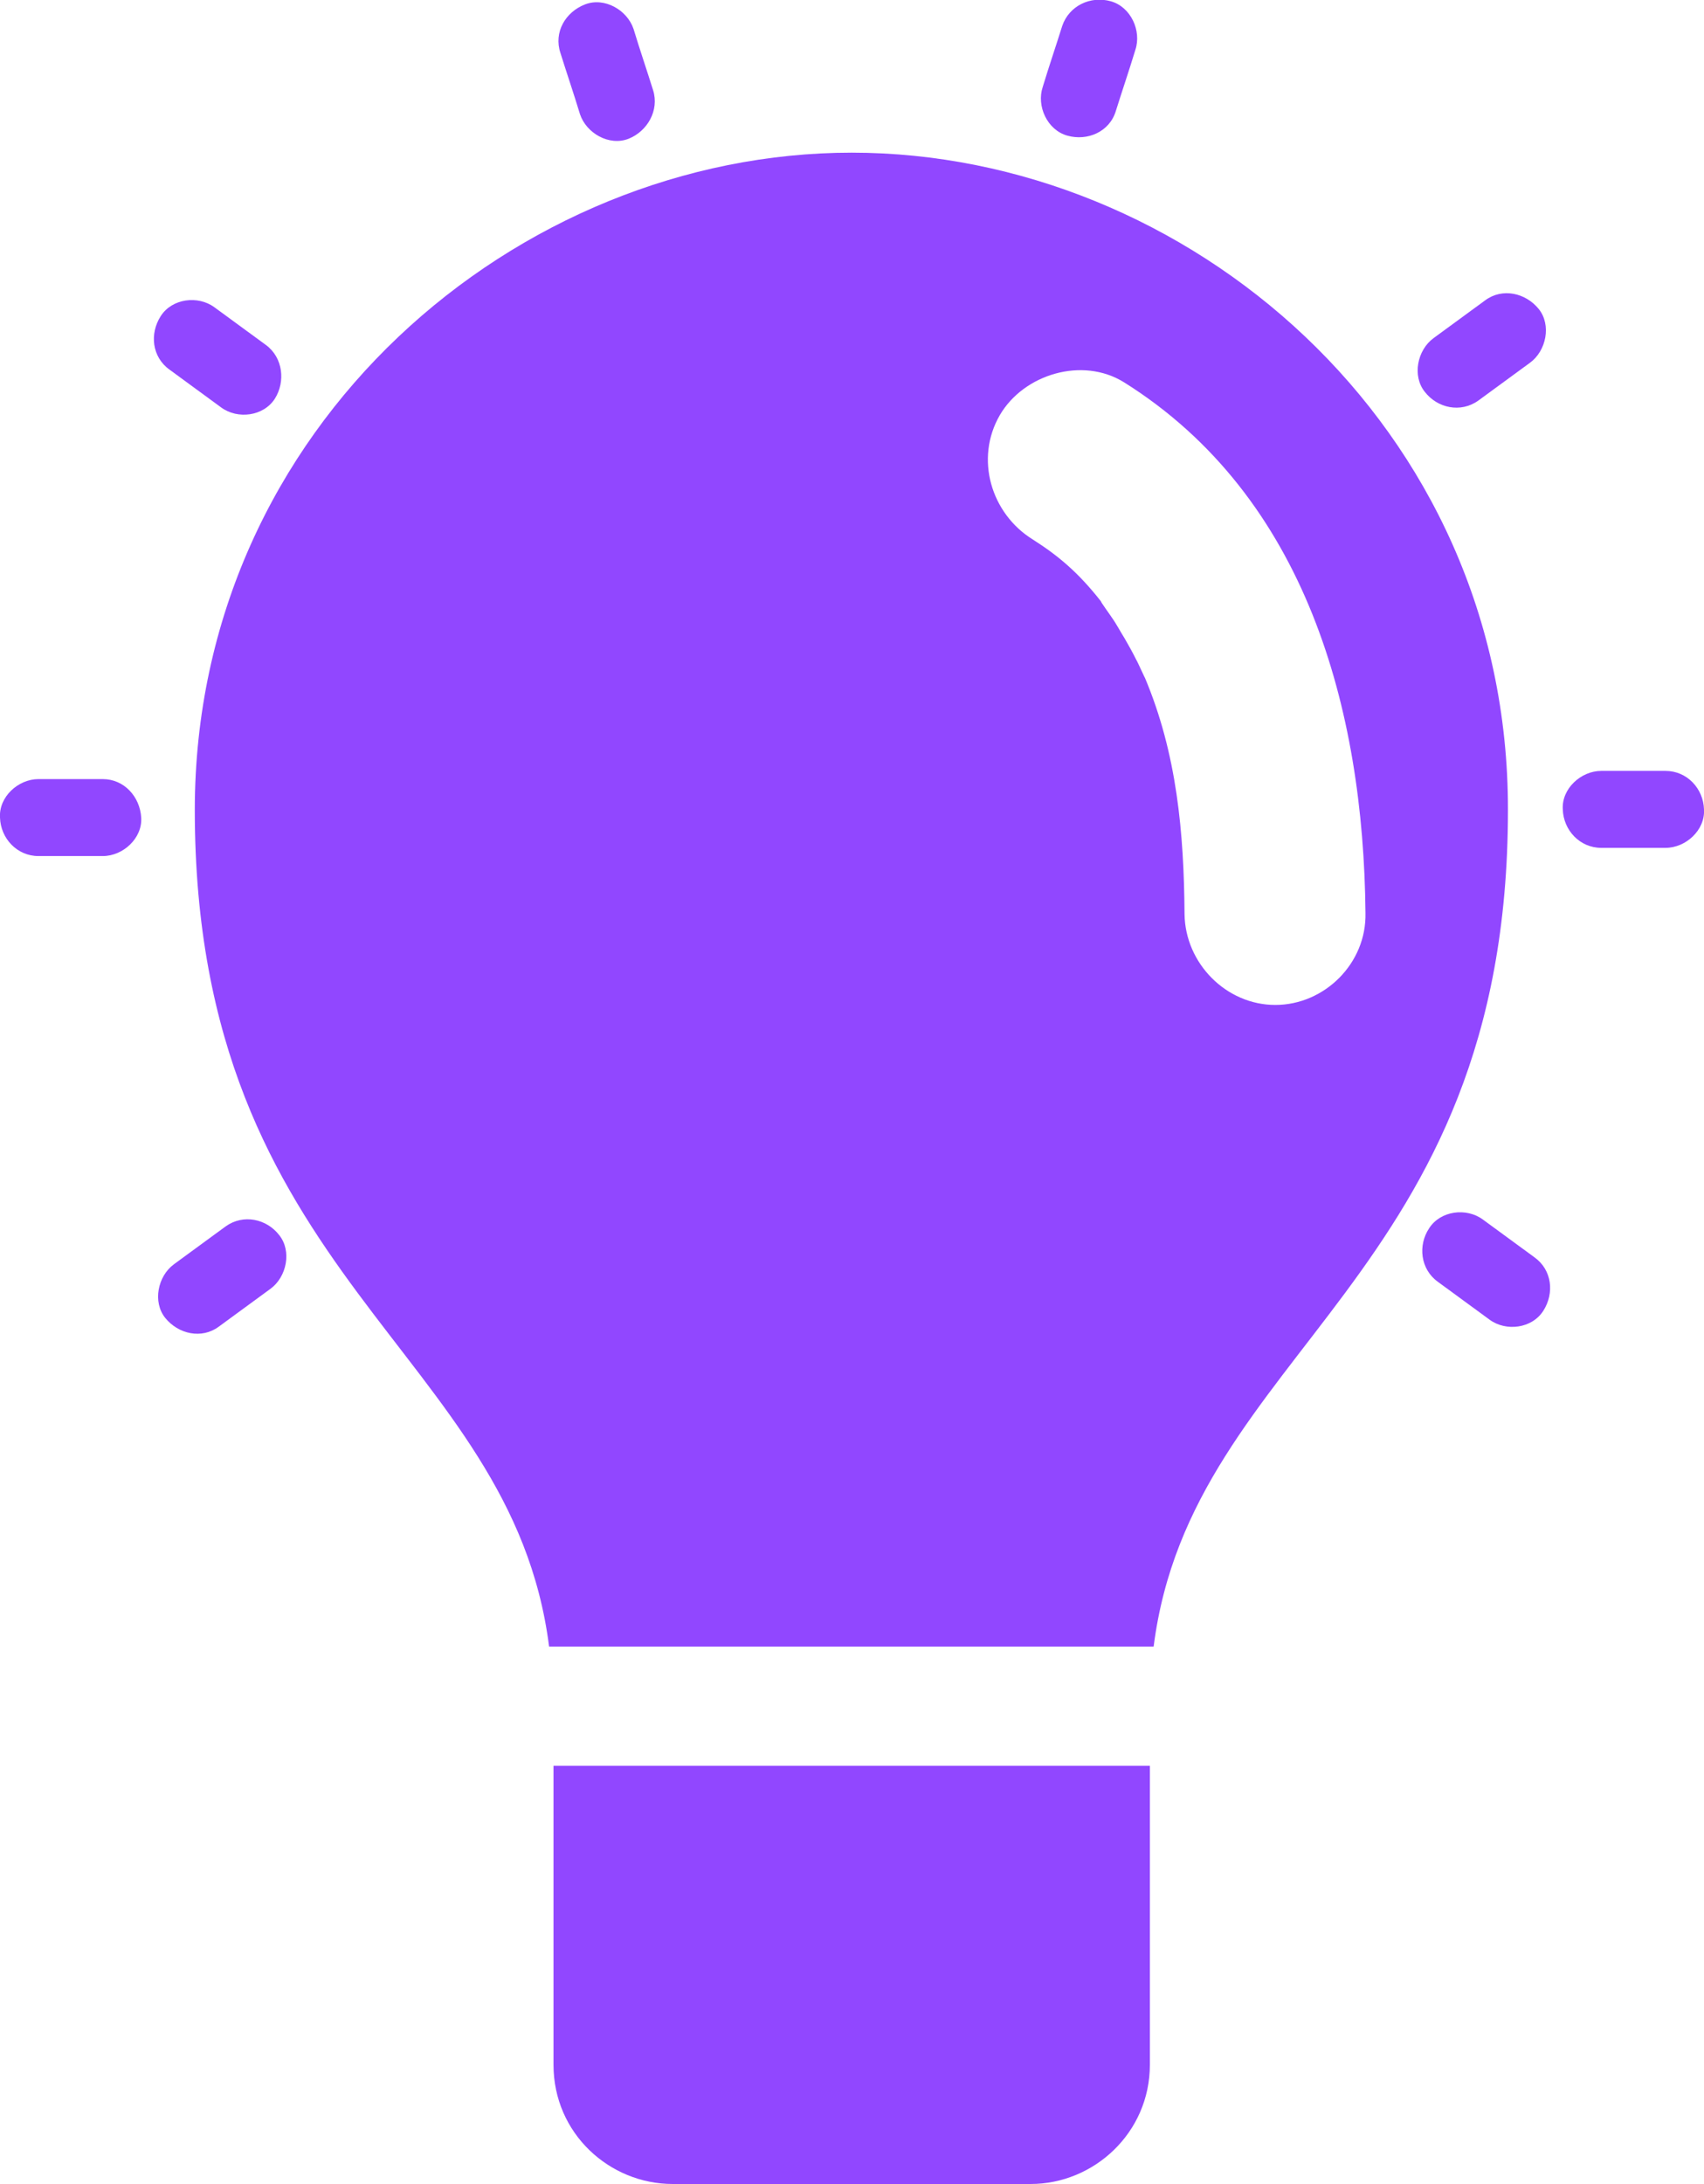 <?xml version="1.0" encoding="utf-8"?>
<!-- Generator: Adobe Illustrator 26.1.0, SVG Export Plug-In . SVG Version: 6.00 Build 0)  -->
<svg version="1.1" id="Layer_1" xmlns="http://www.w3.org/2000/svg" xmlns:xlink="http://www.w3.org/1999/xlink" x="0px" y="0px"
	 viewBox="0 0 270.3 346.2" style="enable-background:new 0 0 270.3 346.2;" xml:space="preserve">
<style type="text/css">
	.st0{fill:#9147FF;}
</style>
<path class="st0" d="M87.8,279.9v47.4c0,10.9,8.9,18.9,18.9,18.9h56.8c10,0,18.9-8.1,18.9-18.9v-47.4H87.8z"/>
<g>
	<polygon class="st0" points="135.1,24.2 135.1,24.2 135.1,24.2 	"/>
	<path class="st0" d="M135.1,24.2c-52.9,0-104.2,43.2-104.2,104.2c0,74.5,50.2,85.5,56.2,132.6h95.9c6-47.1,56.2-58.1,56.2-132.6
		C239.3,67.3,188.1,24.2,135.1,24.2z M202.3,159.3c-7.8,0-14.3-6.6-14.4-14.4c-0.1-12.9-1.2-25.4-6.3-37.5c0.1,0.3-1.3-2.8-1.3-2.7
		c-0.6-1.2-1.2-2.3-1.9-3.5c-0.7-1.1-1.3-2.3-2.1-3.4c0.1,0.1-2-2.8-1.6-2.4c-3.6-4.6-6.8-7.3-10.9-9.9c-6.6-4.1-9.2-12.8-5.2-19.7
		c3.8-6.5,13.1-9.3,19.7-5.2c28.9,18.1,38,51.9,38.3,84.1C216.8,152.7,210.1,159.3,202.3,159.3z"/>
</g>
<path class="st0" d="M254,134.4c3.4,0,6.8,0,10.2,0c3.2,0,6.3-2.8,6.1-6.1c-0.1-3.3-2.7-6.1-6.1-6.1c-3.4,0-6.8,0-10.2,0
	c-3.2,0-6.3,2.8-6.1,6.1C248,131.6,250.6,134.4,254,134.4L254,134.4z"/>
<path class="st0" d="M234.5,63.5c2.7-2,5.5-4,8.2-6c2.6-1.9,3.4-6,1.4-8.5c-2.1-2.6-5.8-3.4-8.5-1.4c-2.7,2-5.5,4-8.2,6
	c-2.6,1.9-3.4,6-1.4,8.5C228,64.7,231.7,65.5,234.5,63.5L234.5,63.5z"/>
<path class="st0" d="M177,17.6c1-3.2,2.1-6.4,3.1-9.7c1-3-0.7-6.8-3.9-7.7c-3.2-0.9-6.6,0.7-7.7,3.9c-1,3.2-2.1,6.4-3.1,9.7
	c-1,3,0.7,6.8,3.9,7.7C172.5,22.4,176,20.9,177,17.6L177,17.6z"/>
<path class="st0" d="M103.6,14.3c-1-3.2-2.1-6.4-3.1-9.7c-1-3-4.6-5.1-7.7-3.9c-3.1,1.2-5,4.4-3.9,7.7c1,3.2,2.1,6.4,3.1,9.7
	c1,3,4.6,5.1,7.7,3.9C102.7,20.8,104.6,17.5,103.6,14.3L103.6,14.3z"/>
<path class="st0" d="M42.2,54.7c-2.7-2-5.5-4-8.2-6c-2.6-1.9-6.7-1.4-8.5,1.4c-1.8,2.8-1.4,6.5,1.4,8.5c2.7,2,5.5,4,8.2,6
	c2.6,1.9,6.7,1.4,8.5-1.4C45.3,60.5,44.9,56.7,42.2,54.7L42.2,54.7z"/>
<path class="st0" d="M16.3,123.5c-3.4,0-6.8,0-10.2,0c-3.2,0-6.3,2.8-6.1,6.1c0.1,3.3,2.7,6.1,6.1,6.1c3.4,0,6.8,0,10.2,0
	c3.2,0,6.3-2.8,6.1-6.1C22.2,126.3,19.7,123.5,16.3,123.5L16.3,123.5z"/>
<path class="st0" d="M35.8,194.4c-2.7,2-5.5,4-8.2,6c-2.6,1.9-3.4,6-1.4,8.5c2.1,2.6,5.8,3.4,8.5,1.4c2.7-2,5.5-4,8.2-6
	c2.6-1.9,3.4-6,1.4-8.5C42.3,193.2,38.6,192.4,35.8,194.4L35.8,194.4z"/>
<path class="st0" d="M228.1,203.2c2.7,2,5.5,4,8.2,6c2.6,1.9,6.7,1.4,8.5-1.4c1.8-2.8,1.4-6.5-1.4-8.5c-2.7-2-5.5-4-8.2-6
	c-2.6-1.9-6.7-1.4-8.5,1.4C224.9,197.4,225.3,201.2,228.1,203.2L228.1,203.2z"/>
</svg>
